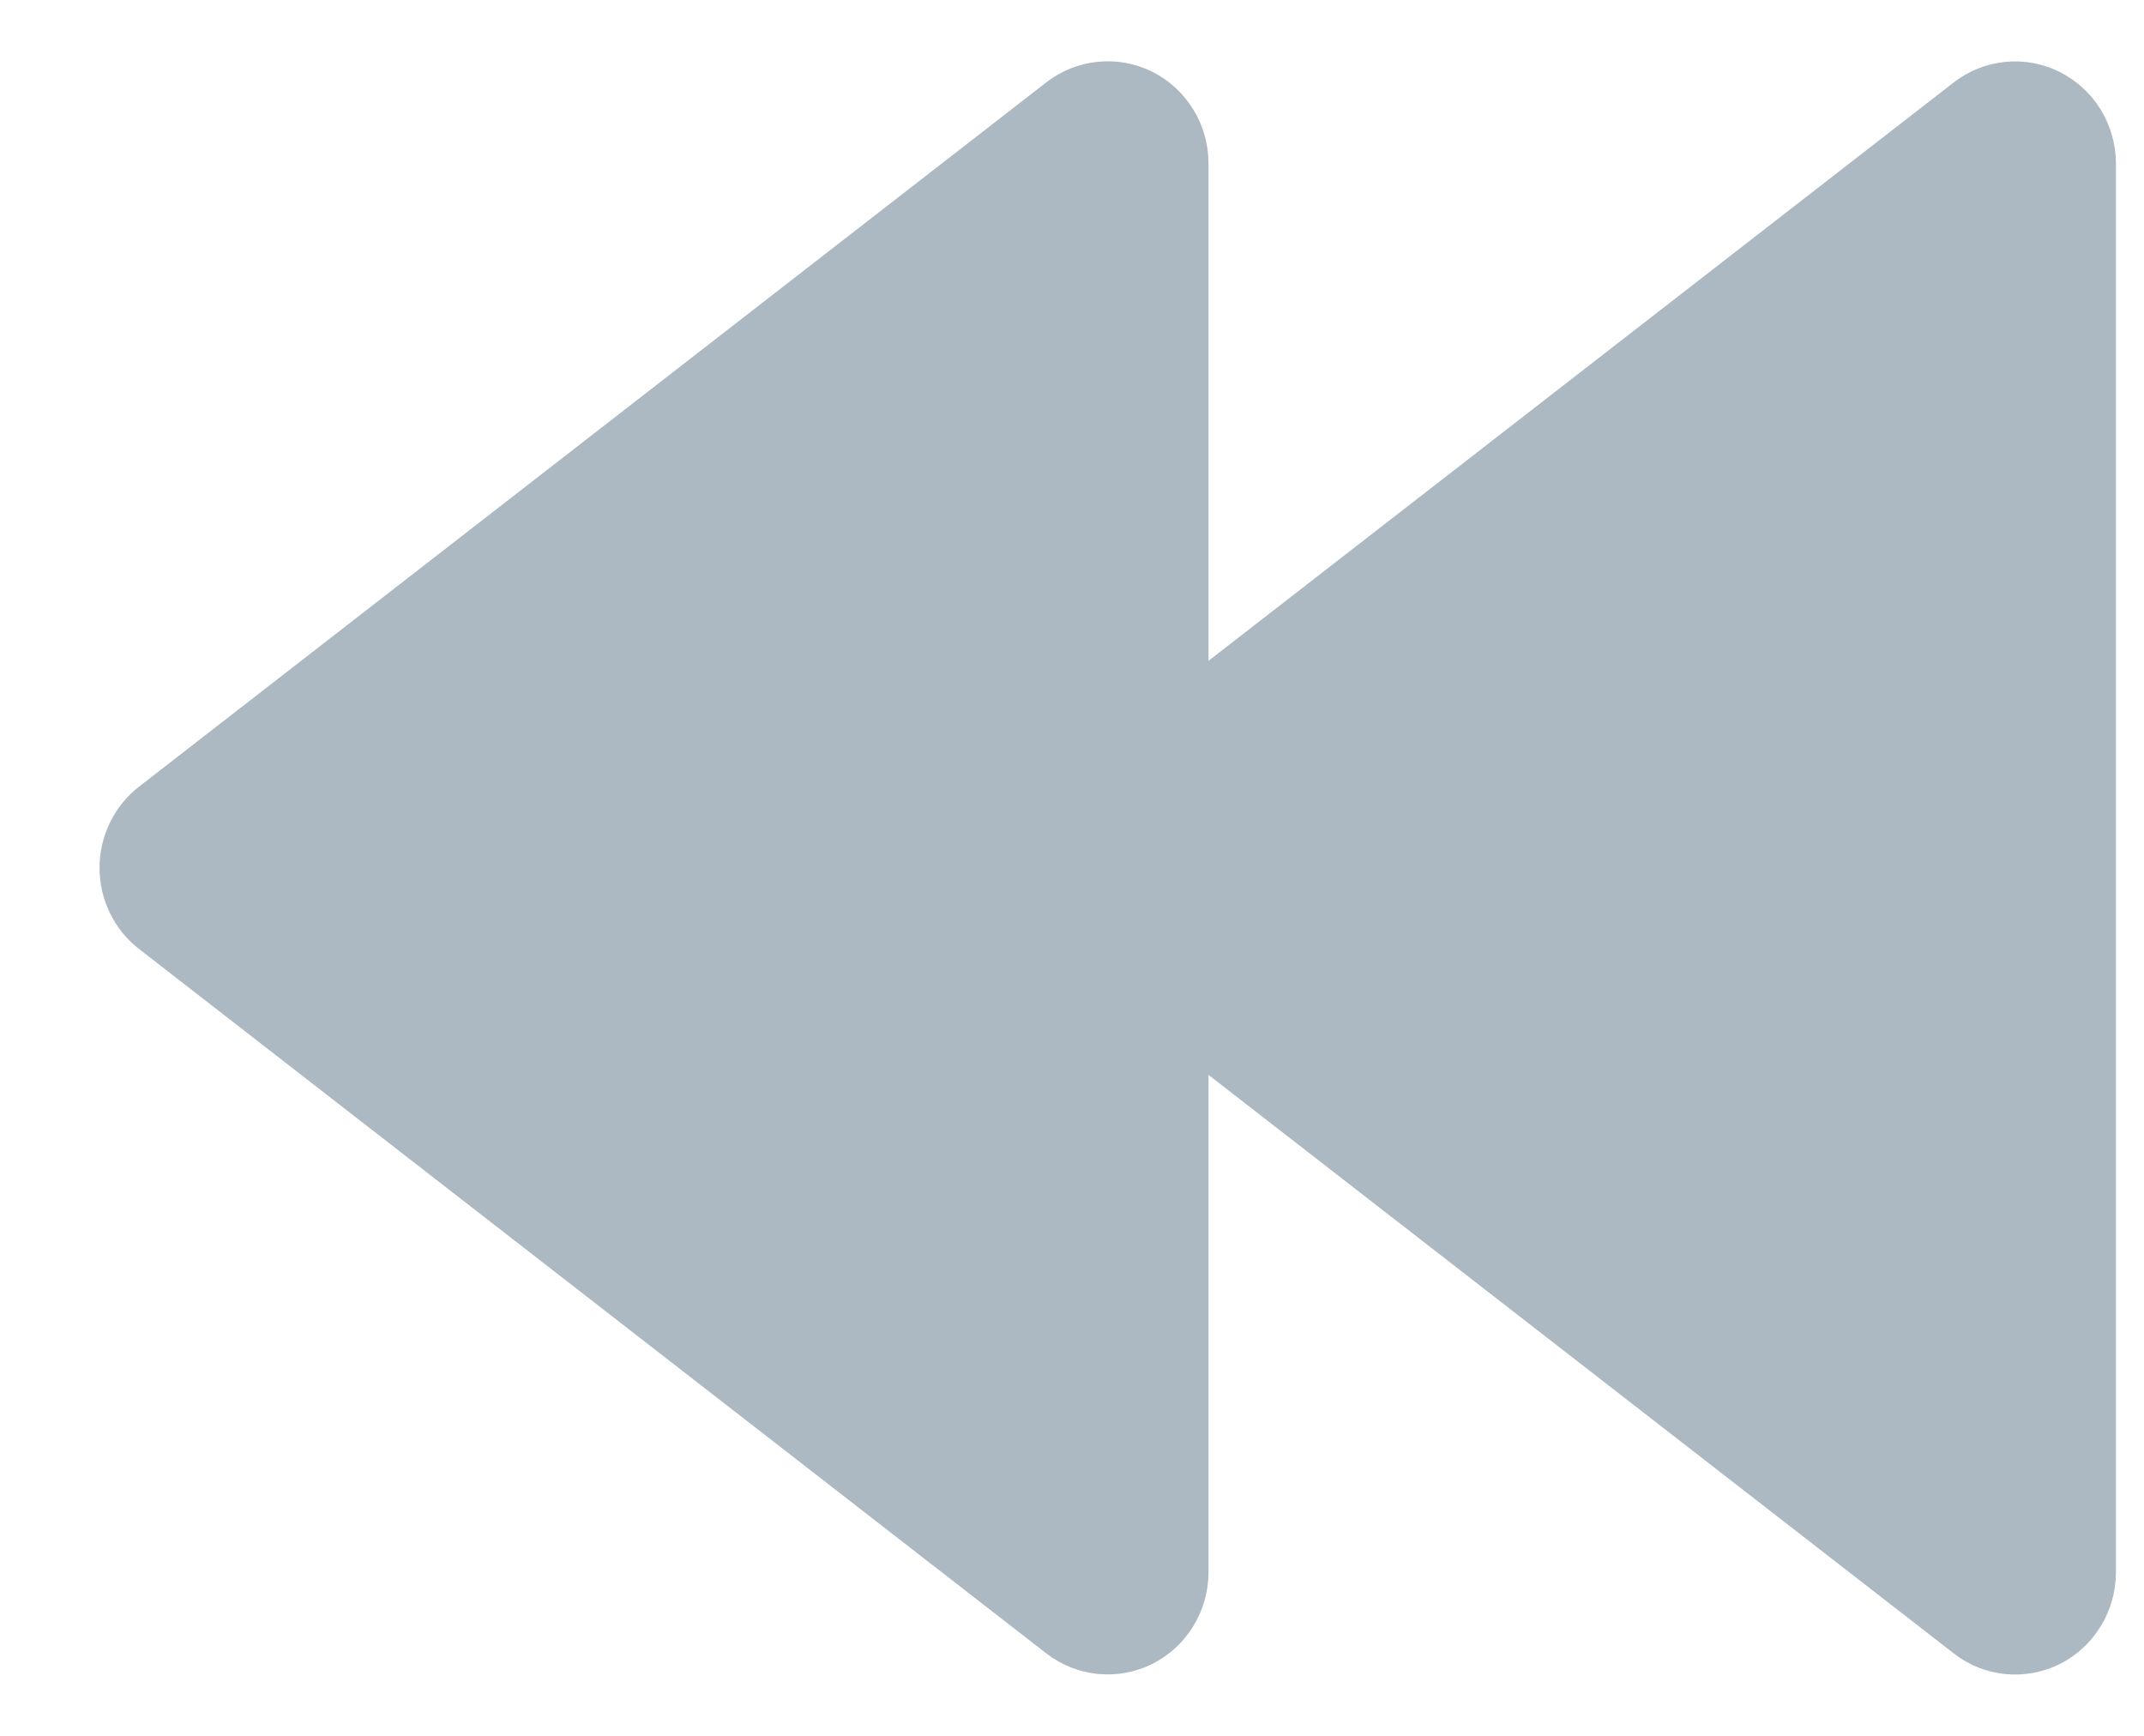 <svg width="21" height="17" viewBox="0 0 21 17" fill="none" xmlns="http://www.w3.org/2000/svg">
<path d="M19.138 0.806L11.837 6.472V1.601C11.837 1.414 11.786 1.231 11.688 1.073C11.591 0.914 11.452 0.786 11.287 0.703C11.122 0.621 10.937 0.587 10.754 0.605C10.57 0.623 10.396 0.693 10.249 0.806L1.362 7.704C1.241 7.798 1.144 7.918 1.077 8.056C1.01 8.194 0.975 8.345 0.975 8.499C0.975 8.653 1.01 8.805 1.077 8.942C1.144 9.08 1.241 9.201 1.362 9.294L10.249 16.193C10.396 16.306 10.57 16.376 10.754 16.394C10.937 16.412 11.121 16.378 11.287 16.295C11.452 16.212 11.591 16.085 11.688 15.926C11.785 15.768 11.837 15.585 11.837 15.398V10.527L19.137 16.193C19.283 16.307 19.458 16.377 19.641 16.395C19.825 16.413 20.009 16.379 20.175 16.297C20.34 16.214 20.479 16.086 20.576 15.927C20.674 15.768 20.725 15.585 20.725 15.398V1.601C20.725 1.415 20.673 1.232 20.576 1.073C20.478 0.915 20.339 0.788 20.174 0.705C20.009 0.622 19.825 0.588 19.642 0.606C19.459 0.624 19.284 0.693 19.138 0.806Z" fill="#ACB8C2"/>
</svg>
